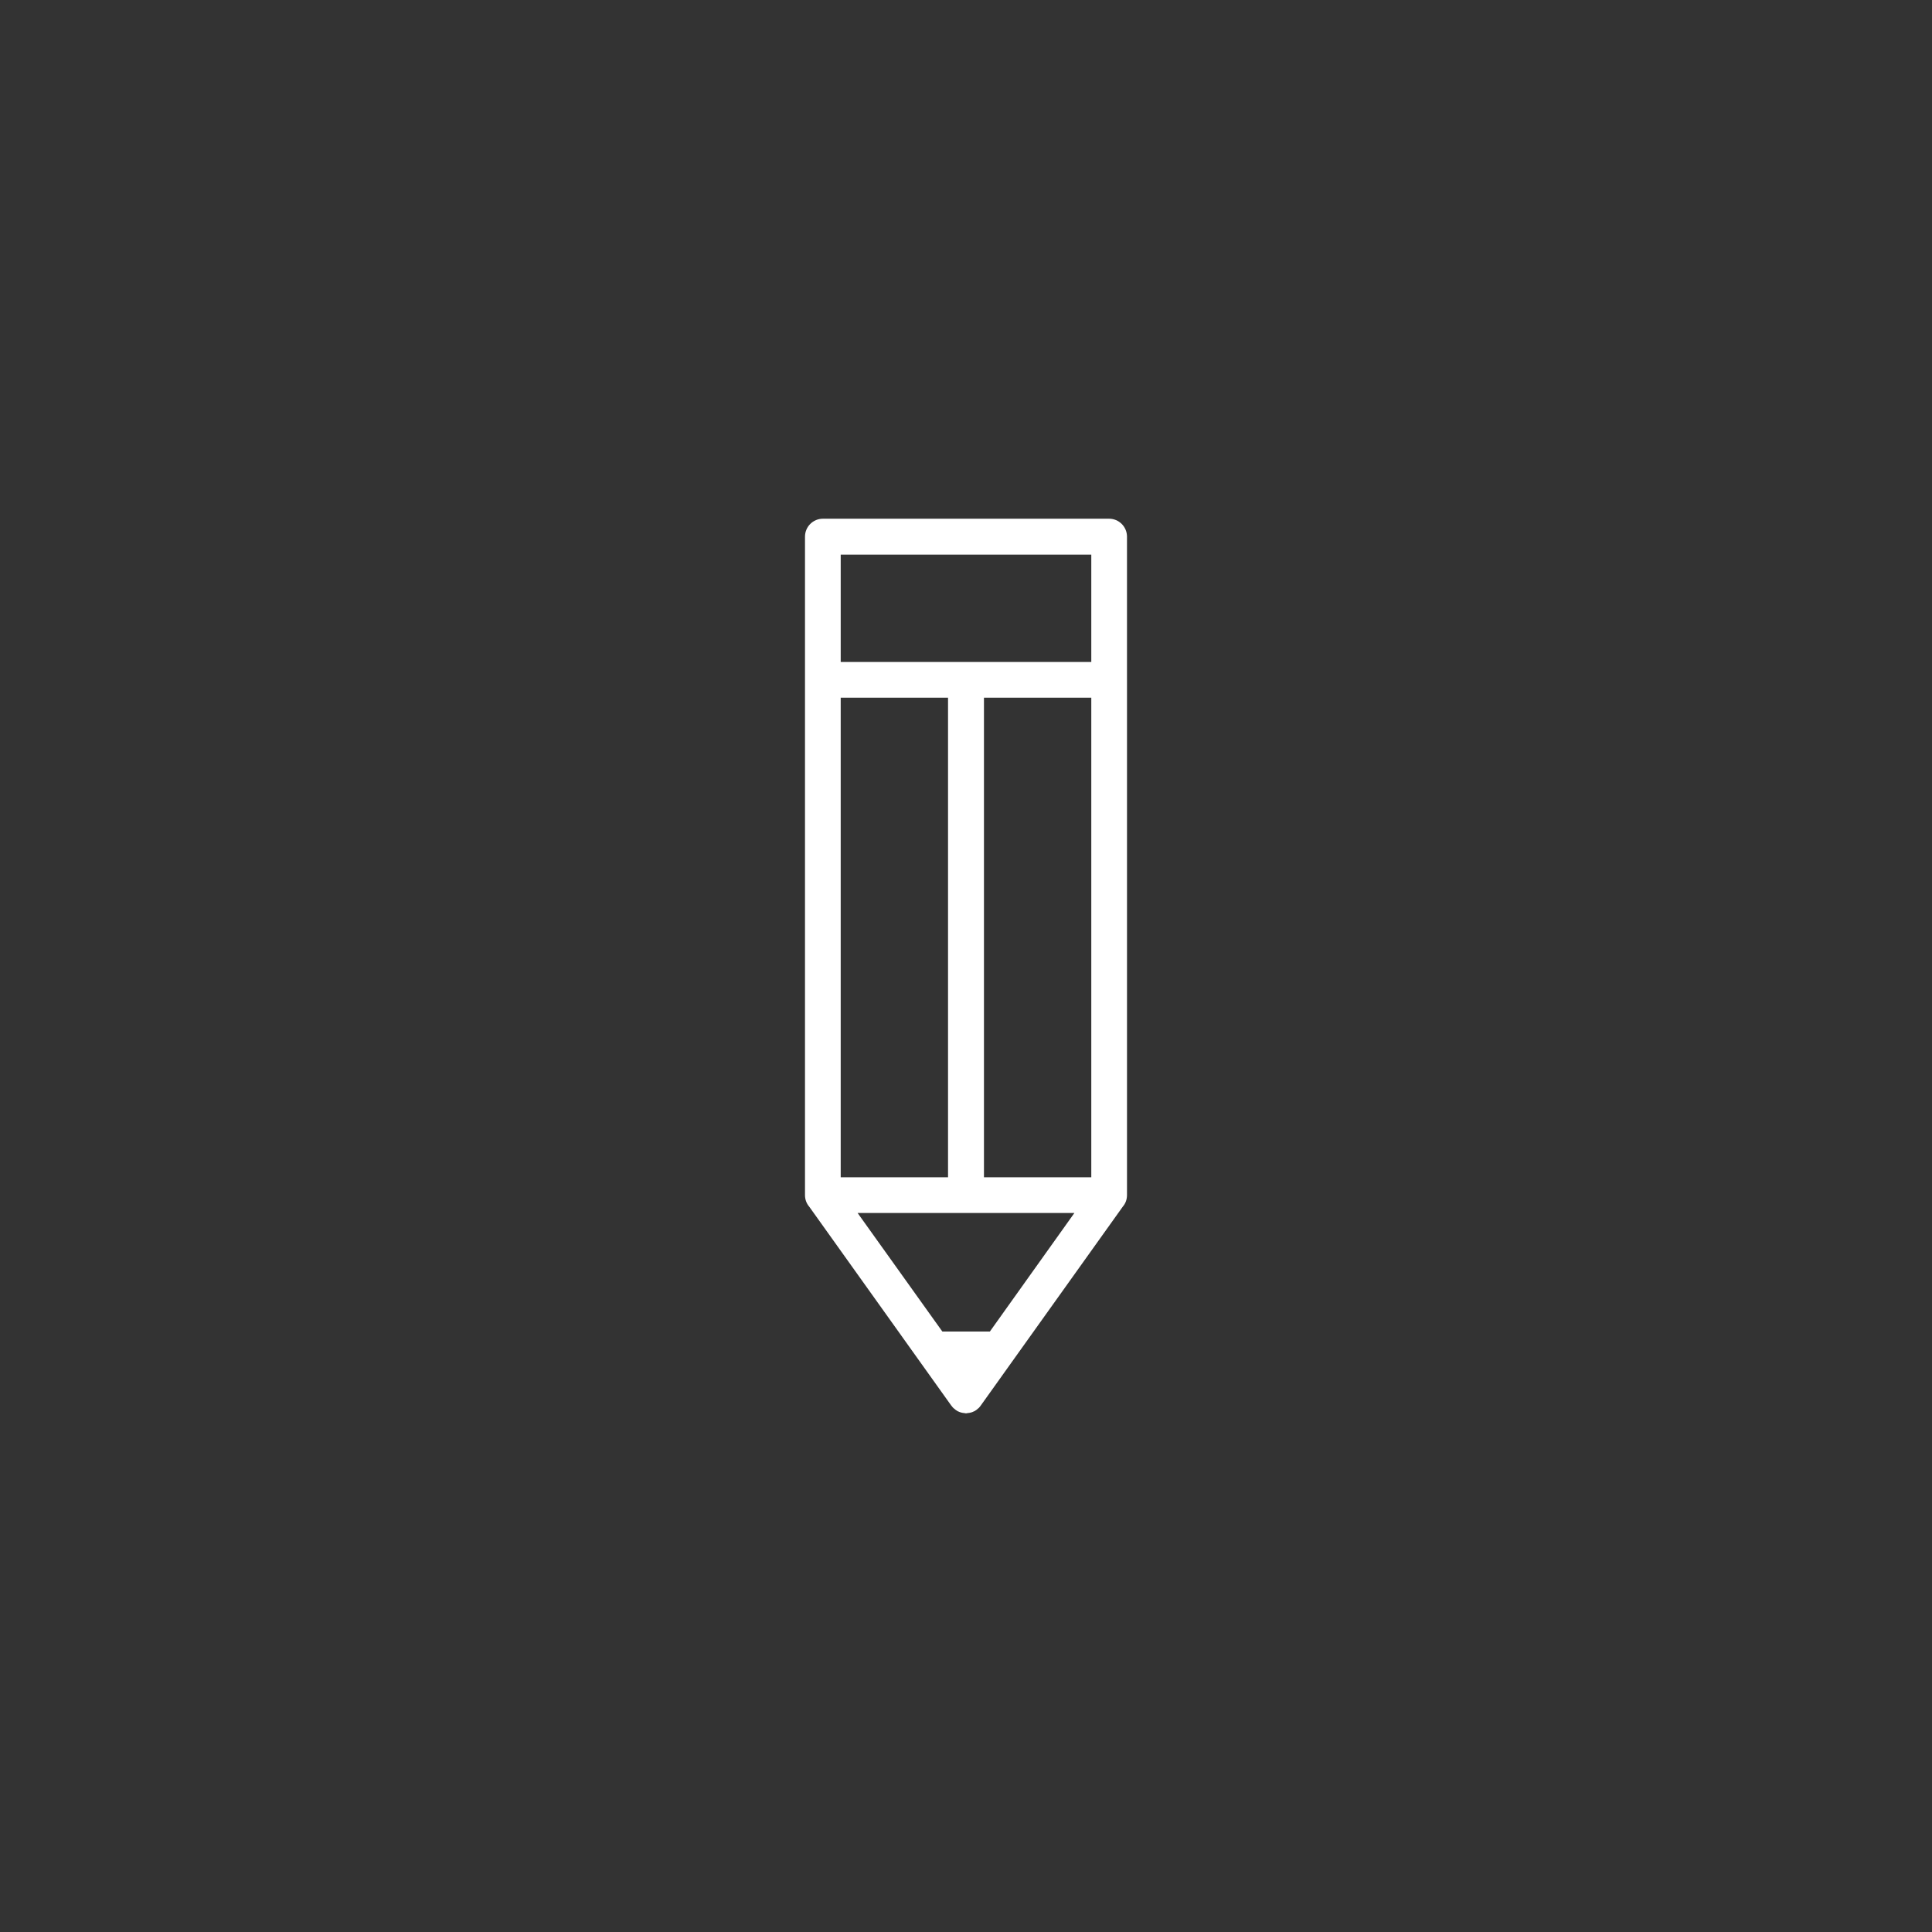 <?xml version='1.0' encoding='utf-8'?>
<svg xmlns="http://www.w3.org/2000/svg"  width="91.44mm" height="91.44mm"  version="1.1" style="shape-rendering:geometricPrecision; text-rendering:geometricPrecision; image-rendering:optimizeQuality; fill-rule:evenodd; clip-rule:evenodd" viewBox="0 0 9144 9144"><rect x="0" y="0" width="9144" height="9144" fill="#333333" stroke="none"/> <defs> <style type="text/css">  .fil0 {fill:transparent} .fil1 {fill:white;fill-rule:nonzero}  </style> </defs> <g id="Layer_x0020_1">  <g id="_2744583897728"> <path class="fil1" d="M3979 3133l1186 0 0 -508 -1186 0 0 508zm481 3169l225 0 400 -561 -1026 0 401 561zm197 -3000l0 2270 508 0 0 -2270 -508 0zm-170 2270l0 -2270 -508 0 0 2270 508 0zm847 -2355l0 2439c0,21 -7,40 -20,55l-672 941c-2,3 -5,7 -8,10l-1 1 -2 2 -1 1 -1 0c-5,6 -12,10 -19,14l-1 0c-9,5 -19,7 -29,8l-2 0 -2 1 -8 0 -2 -1 -2 0c-10,-1 -19,-3 -29,-8l-1 0c-7,-4 -13,-8 -19,-14l-2 -1 -1 -2 -2 -1c-3,-4 -5,-7 -8,-10l-672 -941c-13,-15 -20,-34 -20,-55l0 -3116c0,-47 38,-85 85,-85l1354 0c47,0 85,38 85,85l0 677z"/> </g> </g> </svg>